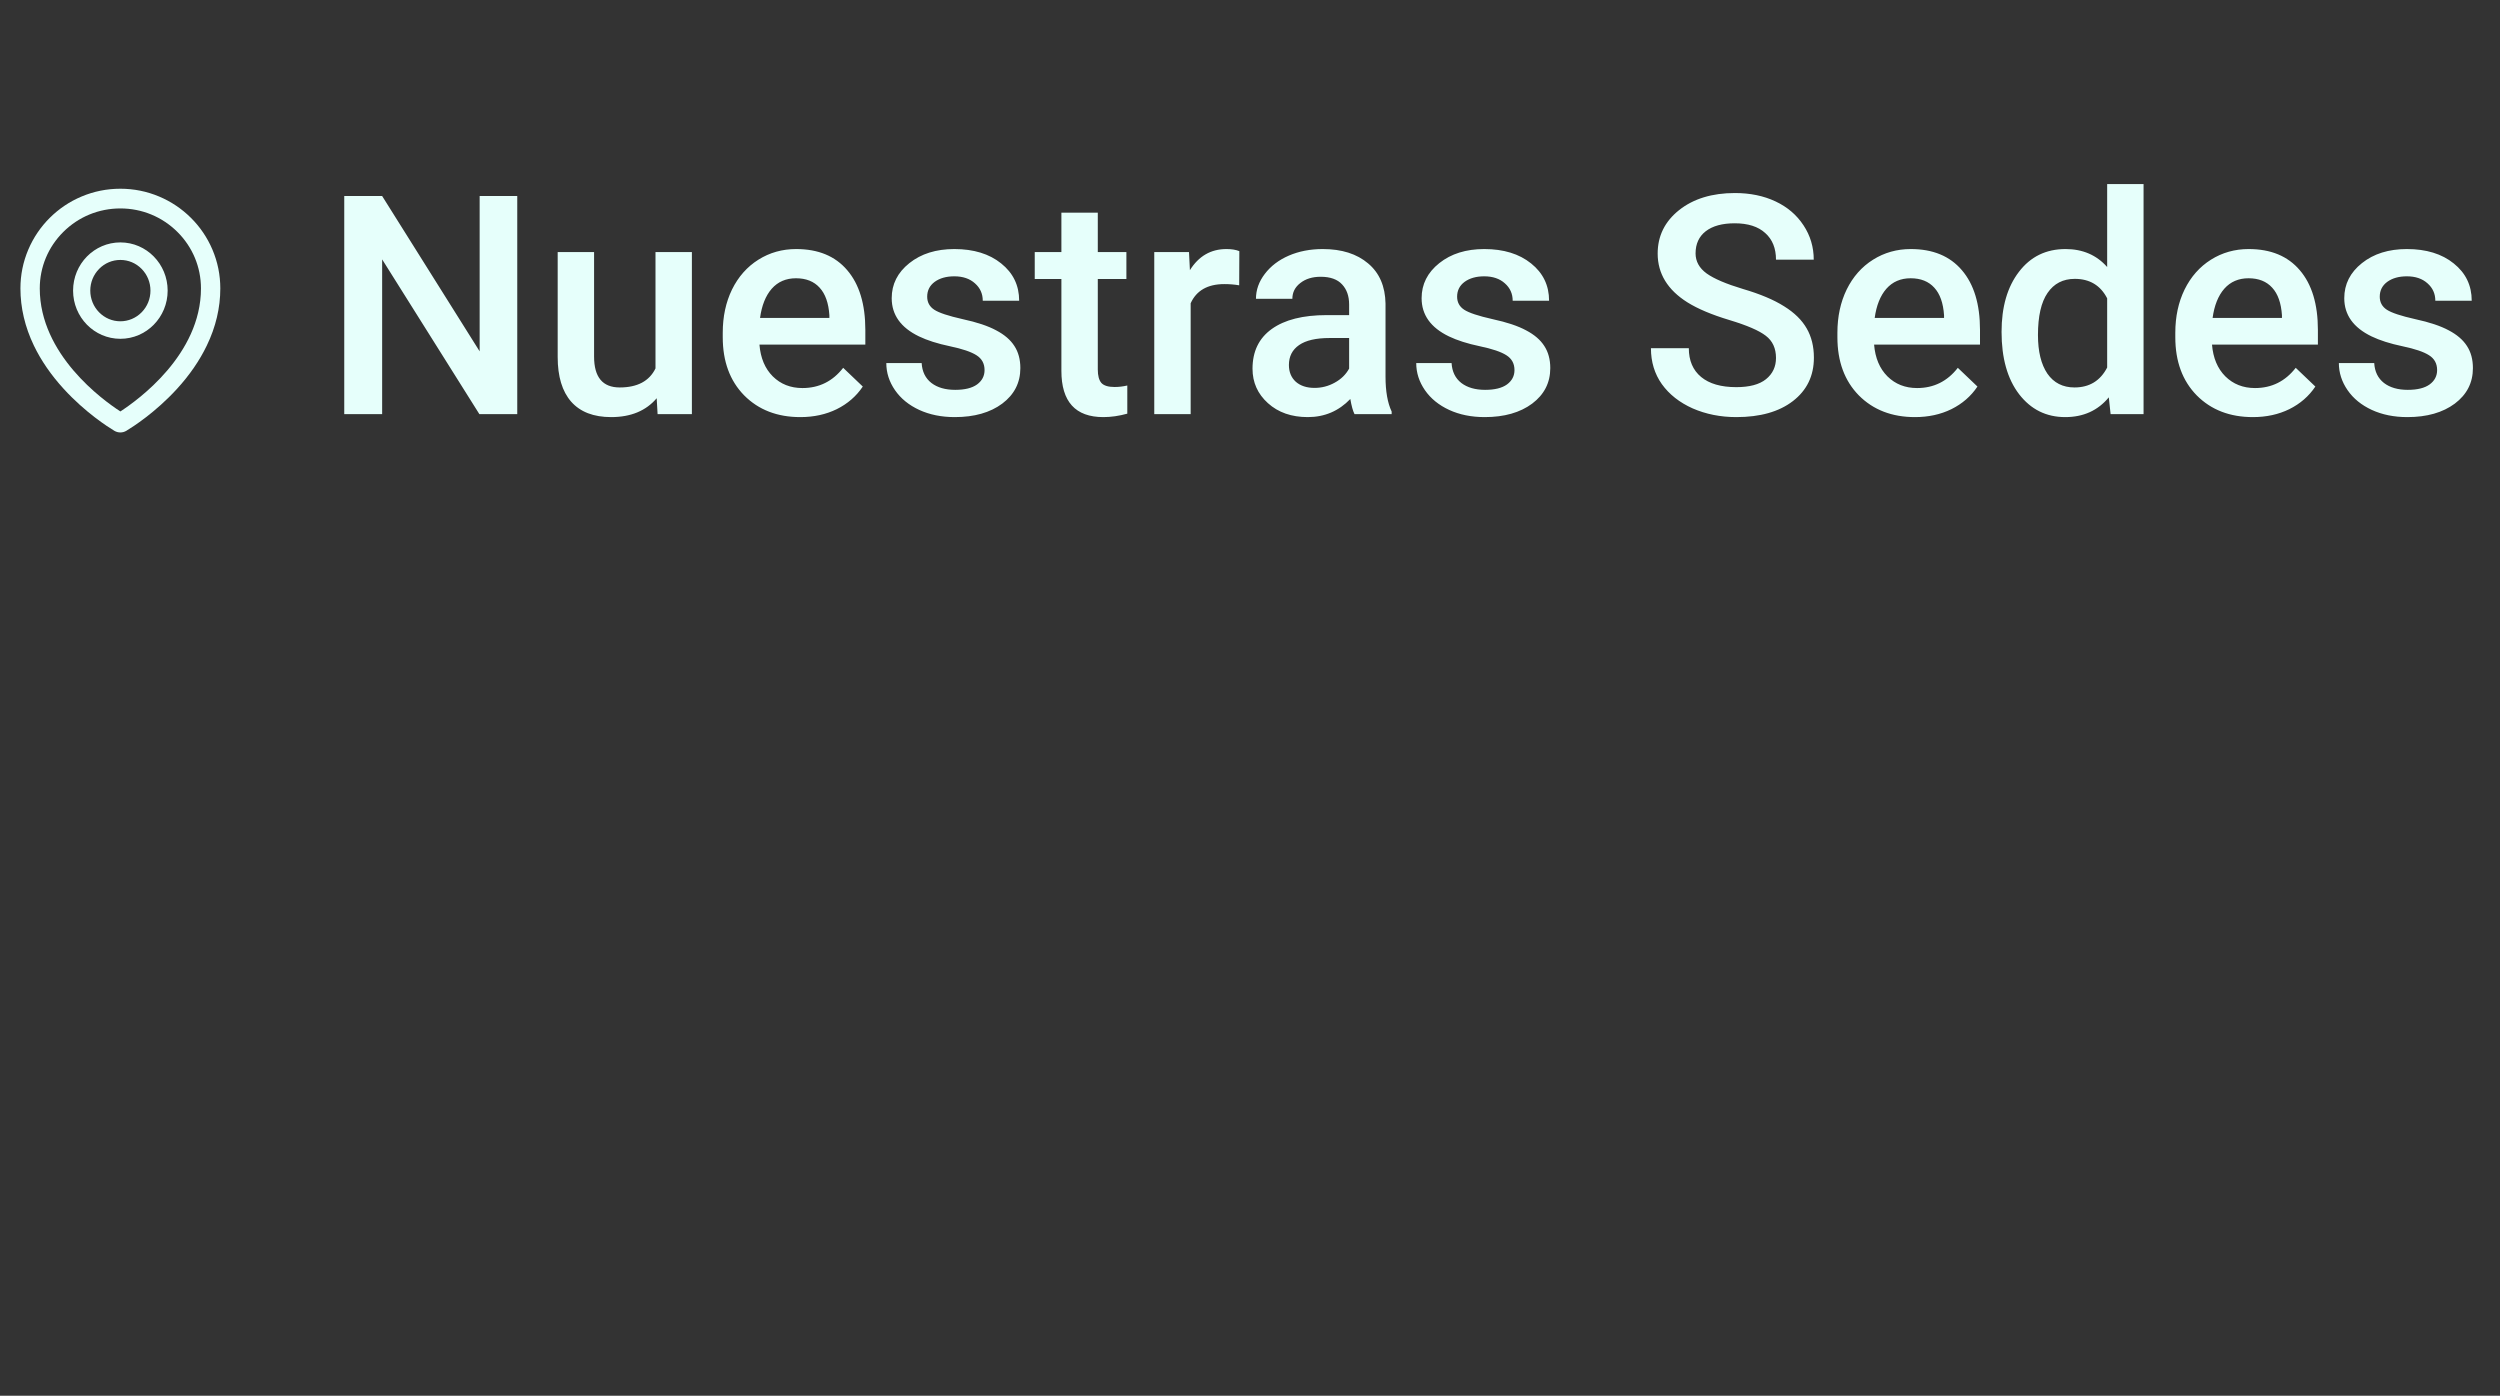 <svg width="163" height="91" viewBox="0 0 163 91" fill="none" xmlns="http://www.w3.org/2000/svg">
<rect x="0" y="0" width="163" height="91" fill="#333333" stroke="none"/>
<path d="M33.725 27H31.254L24.916 16.912V27H22.445V12.781H24.916L31.273 22.908V12.781H33.725V27ZM42.816 25.965C42.12 26.785 41.13 27.195 39.848 27.195C38.702 27.195 37.833 26.86 37.24 26.189C36.654 25.519 36.361 24.549 36.361 23.279V16.434H38.734V23.25C38.734 24.591 39.291 25.262 40.404 25.262C41.557 25.262 42.335 24.848 42.738 24.021V16.434H45.111V27H42.875L42.816 25.965ZM52.182 27.195C50.678 27.195 49.457 26.723 48.52 25.779C47.589 24.829 47.123 23.566 47.123 21.99V21.697C47.123 20.643 47.325 19.702 47.728 18.875C48.139 18.042 48.712 17.394 49.447 16.932C50.183 16.469 51.003 16.238 51.908 16.238C53.347 16.238 54.457 16.697 55.238 17.615C56.026 18.533 56.42 19.832 56.42 21.512V22.469H49.516C49.587 23.341 49.877 24.031 50.385 24.539C50.899 25.047 51.544 25.301 52.318 25.301C53.406 25.301 54.291 24.861 54.975 23.982L56.254 25.203C55.831 25.835 55.264 26.326 54.555 26.678C53.852 27.023 53.06 27.195 52.182 27.195ZM51.898 18.143C51.247 18.143 50.72 18.37 50.316 18.826C49.919 19.282 49.665 19.917 49.555 20.73H54.076V20.555C54.024 19.76 53.812 19.162 53.441 18.758C53.07 18.348 52.556 18.143 51.898 18.143ZM64.193 24.129C64.193 23.706 64.018 23.384 63.666 23.162C63.321 22.941 62.745 22.745 61.938 22.576C61.13 22.407 60.456 22.192 59.916 21.932C58.731 21.359 58.139 20.529 58.139 19.441C58.139 18.53 58.523 17.768 59.291 17.156C60.059 16.544 61.036 16.238 62.221 16.238C63.484 16.238 64.503 16.551 65.277 17.176C66.059 17.801 66.449 18.611 66.449 19.607H64.076C64.076 19.152 63.907 18.774 63.568 18.475C63.23 18.169 62.781 18.016 62.221 18.016C61.7 18.016 61.273 18.136 60.941 18.377C60.616 18.618 60.453 18.94 60.453 19.344C60.453 19.708 60.606 19.991 60.912 20.193C61.218 20.395 61.837 20.6 62.768 20.809C63.699 21.01 64.428 21.255 64.955 21.541C65.489 21.821 65.883 22.16 66.137 22.557C66.397 22.954 66.527 23.436 66.527 24.002C66.527 24.953 66.133 25.724 65.346 26.316C64.558 26.902 63.526 27.195 62.25 27.195C61.384 27.195 60.613 27.039 59.935 26.727C59.258 26.414 58.731 25.984 58.353 25.438C57.976 24.891 57.787 24.301 57.787 23.67H60.092C60.124 24.23 60.336 24.663 60.727 24.969C61.117 25.268 61.635 25.418 62.279 25.418C62.904 25.418 63.38 25.301 63.705 25.066C64.031 24.826 64.193 24.513 64.193 24.129ZM71.576 13.865V16.434H73.441V18.191H71.576V24.09C71.576 24.494 71.654 24.787 71.811 24.969C71.973 25.145 72.26 25.232 72.67 25.232C72.943 25.232 73.22 25.2 73.5 25.135V26.971C72.96 27.12 72.439 27.195 71.938 27.195C70.115 27.195 69.203 26.189 69.203 24.178V18.191H67.465V16.434H69.203V13.865H71.576ZM80.795 18.602C80.482 18.549 80.16 18.523 79.828 18.523C78.741 18.523 78.008 18.94 77.631 19.773V27H75.258V16.434H77.523L77.582 17.615C78.155 16.697 78.949 16.238 79.965 16.238C80.303 16.238 80.583 16.284 80.805 16.375L80.795 18.602ZM88.314 27C88.21 26.798 88.119 26.469 88.041 26.014C87.286 26.801 86.361 27.195 85.268 27.195C84.206 27.195 83.341 26.893 82.67 26.287C81.999 25.682 81.664 24.933 81.664 24.041C81.664 22.915 82.081 22.052 82.914 21.453C83.754 20.848 84.952 20.545 86.508 20.545H87.963V19.852C87.963 19.305 87.81 18.869 87.504 18.543C87.198 18.211 86.732 18.045 86.107 18.045C85.567 18.045 85.124 18.182 84.779 18.455C84.434 18.722 84.262 19.064 84.262 19.48H81.889C81.889 18.901 82.081 18.361 82.465 17.859C82.849 17.352 83.37 16.954 84.027 16.668C84.691 16.381 85.43 16.238 86.244 16.238C87.481 16.238 88.467 16.551 89.203 17.176C89.939 17.794 90.316 18.667 90.336 19.793V24.559C90.336 25.509 90.469 26.268 90.736 26.834V27H88.314ZM85.707 25.291C86.176 25.291 86.615 25.177 87.025 24.949C87.442 24.721 87.755 24.415 87.963 24.031V22.039H86.684C85.805 22.039 85.144 22.192 84.701 22.498C84.258 22.804 84.037 23.237 84.037 23.797C84.037 24.253 84.187 24.617 84.486 24.891C84.792 25.158 85.199 25.291 85.707 25.291ZM98.744 24.129C98.744 23.706 98.568 23.384 98.217 23.162C97.872 22.941 97.296 22.745 96.488 22.576C95.681 22.407 95.007 22.192 94.467 21.932C93.282 21.359 92.689 20.529 92.689 19.441C92.689 18.53 93.074 17.768 93.842 17.156C94.61 16.544 95.587 16.238 96.772 16.238C98.034 16.238 99.053 16.551 99.828 17.176C100.609 17.801 101 18.611 101 19.607H98.627C98.627 19.152 98.458 18.774 98.119 18.475C97.781 18.169 97.331 18.016 96.772 18.016C96.251 18.016 95.824 18.136 95.492 18.377C95.167 18.618 95.004 18.94 95.004 19.344C95.004 19.708 95.157 19.991 95.463 20.193C95.769 20.395 96.387 20.6 97.318 20.809C98.249 21.01 98.978 21.255 99.506 21.541C100.04 21.821 100.434 22.16 100.688 22.557C100.948 22.954 101.078 23.436 101.078 24.002C101.078 24.953 100.684 25.724 99.897 26.316C99.109 26.902 98.077 27.195 96.801 27.195C95.935 27.195 95.163 27.039 94.486 26.727C93.809 26.414 93.282 25.984 92.904 25.438C92.527 24.891 92.338 24.301 92.338 23.67H94.643C94.675 24.23 94.887 24.663 95.277 24.969C95.668 25.268 96.186 25.418 96.83 25.418C97.455 25.418 97.93 25.301 98.256 25.066C98.581 24.826 98.744 24.513 98.744 24.129ZM115.795 23.338C115.795 22.713 115.574 22.231 115.131 21.893C114.695 21.554 113.904 21.212 112.758 20.867C111.612 20.522 110.701 20.138 110.023 19.715C108.728 18.901 108.08 17.84 108.08 16.531C108.08 15.385 108.546 14.441 109.477 13.699C110.414 12.957 111.628 12.586 113.119 12.586C114.109 12.586 114.991 12.768 115.766 13.133C116.54 13.497 117.149 14.018 117.592 14.695C118.035 15.366 118.256 16.111 118.256 16.932H115.795C115.795 16.189 115.561 15.61 115.092 15.193C114.63 14.77 113.965 14.559 113.1 14.559C112.292 14.559 111.664 14.731 111.215 15.076C110.772 15.421 110.551 15.903 110.551 16.521C110.551 17.042 110.792 17.479 111.273 17.83C111.755 18.175 112.549 18.514 113.656 18.846C114.763 19.171 115.652 19.546 116.322 19.969C116.993 20.385 117.484 20.867 117.797 21.414C118.109 21.954 118.266 22.589 118.266 23.318C118.266 24.503 117.81 25.447 116.898 26.15C115.993 26.847 114.763 27.195 113.207 27.195C112.178 27.195 111.231 27.006 110.365 26.629C109.506 26.245 108.835 25.717 108.354 25.047C107.878 24.376 107.641 23.595 107.641 22.703H110.111C110.111 23.51 110.378 24.135 110.912 24.578C111.446 25.021 112.211 25.242 113.207 25.242C114.066 25.242 114.711 25.07 115.141 24.725C115.577 24.373 115.795 23.911 115.795 23.338ZM124.857 27.195C123.354 27.195 122.133 26.723 121.195 25.779C120.264 24.829 119.799 23.566 119.799 21.99V21.697C119.799 20.643 120.001 19.702 120.404 18.875C120.814 18.042 121.387 17.394 122.123 16.932C122.859 16.469 123.679 16.238 124.584 16.238C126.023 16.238 127.133 16.697 127.914 17.615C128.702 18.533 129.096 19.832 129.096 21.512V22.469H122.191C122.263 23.341 122.553 24.031 123.061 24.539C123.575 25.047 124.219 25.301 124.994 25.301C126.081 25.301 126.967 24.861 127.65 23.982L128.93 25.203C128.507 25.835 127.94 26.326 127.23 26.678C126.527 27.023 125.736 27.195 124.857 27.195ZM124.574 18.143C123.923 18.143 123.396 18.37 122.992 18.826C122.595 19.282 122.341 19.917 122.23 20.73H126.752V20.555C126.7 19.76 126.488 19.162 126.117 18.758C125.746 18.348 125.232 18.143 124.574 18.143ZM130.502 21.639C130.502 20.011 130.88 18.706 131.635 17.723C132.39 16.733 133.402 16.238 134.672 16.238C135.792 16.238 136.697 16.629 137.387 17.41V12H139.76V27H137.611L137.494 25.906C136.785 26.766 135.837 27.195 134.652 27.195C133.415 27.195 132.413 26.697 131.645 25.701C130.883 24.705 130.502 23.351 130.502 21.639ZM132.875 21.844C132.875 22.918 133.08 23.758 133.49 24.363C133.907 24.962 134.496 25.262 135.258 25.262C136.228 25.262 136.938 24.829 137.387 23.963V19.451C136.951 18.605 136.247 18.182 135.277 18.182C134.509 18.182 133.917 18.488 133.5 19.1C133.083 19.705 132.875 20.62 132.875 21.844ZM146.889 27.195C145.385 27.195 144.164 26.723 143.227 25.779C142.296 24.829 141.83 23.566 141.83 21.99V21.697C141.83 20.643 142.032 19.702 142.436 18.875C142.846 18.042 143.419 17.394 144.154 16.932C144.89 16.469 145.71 16.238 146.615 16.238C148.054 16.238 149.164 16.697 149.945 17.615C150.733 18.533 151.127 19.832 151.127 21.512V22.469H144.223C144.294 23.341 144.584 24.031 145.092 24.539C145.606 25.047 146.251 25.301 147.025 25.301C148.113 25.301 148.998 24.861 149.682 23.982L150.961 25.203C150.538 25.835 149.971 26.326 149.262 26.678C148.559 27.023 147.768 27.195 146.889 27.195ZM146.605 18.143C145.954 18.143 145.427 18.37 145.023 18.826C144.626 19.282 144.372 19.917 144.262 20.73H148.783V20.555C148.731 19.76 148.52 19.162 148.148 18.758C147.777 18.348 147.263 18.143 146.605 18.143ZM158.9 24.129C158.9 23.706 158.725 23.384 158.373 23.162C158.028 22.941 157.452 22.745 156.645 22.576C155.837 22.407 155.163 22.192 154.623 21.932C153.438 21.359 152.846 20.529 152.846 19.441C152.846 18.53 153.23 17.768 153.998 17.156C154.766 16.544 155.743 16.238 156.928 16.238C158.191 16.238 159.21 16.551 159.984 17.176C160.766 17.801 161.156 18.611 161.156 19.607H158.783C158.783 19.152 158.614 18.774 158.275 18.475C157.937 18.169 157.488 18.016 156.928 18.016C156.407 18.016 155.98 18.136 155.648 18.377C155.323 18.618 155.16 18.94 155.16 19.344C155.16 19.708 155.313 19.991 155.619 20.193C155.925 20.395 156.544 20.6 157.475 20.809C158.406 21.01 159.135 21.255 159.662 21.541C160.196 21.821 160.59 22.16 160.844 22.557C161.104 22.954 161.234 23.436 161.234 24.002C161.234 24.953 160.84 25.724 160.053 26.316C159.265 26.902 158.233 27.195 156.957 27.195C156.091 27.195 155.32 27.039 154.643 26.727C153.965 26.414 153.438 25.984 153.061 25.438C152.683 24.891 152.494 24.301 152.494 23.67H154.799C154.831 24.23 155.043 24.663 155.434 24.969C155.824 25.268 156.342 25.418 156.986 25.418C157.611 25.418 158.087 25.301 158.412 25.066C158.738 24.826 158.9 24.513 158.9 24.129Z" fill="#E6FFFB"/>
<g clip-path="url(#clip0)">
<path d="M13.849 16.271C13.519 15.495 13.044 14.794 12.45 14.205C11.853 13.61 11.15 13.139 10.379 12.815C9.577 12.476 8.725 12.305 7.848 12.305C6.97 12.305 6.119 12.476 5.317 12.814C4.541 13.14 3.845 13.608 3.246 14.203C2.652 14.792 2.177 15.494 1.847 16.269C1.505 17.073 1.332 17.926 1.332 18.805C1.332 20.065 1.628 21.321 2.209 22.531C2.677 23.505 3.33 24.453 4.154 25.355C5.56 26.894 7.035 27.835 7.454 28.087C7.573 28.158 7.708 28.196 7.846 28.196C7.983 28.196 8.118 28.16 8.239 28.087C8.657 27.835 10.132 26.894 11.539 25.355C12.362 24.455 13.015 23.505 13.483 22.531C14.068 21.323 14.364 20.069 14.364 18.806C14.364 17.928 14.191 17.074 13.849 16.271ZM7.848 26.826C6.694 26.078 2.593 23.115 2.593 18.806C2.593 17.415 3.138 16.108 4.127 15.123C5.12 14.135 6.441 13.59 7.848 13.59C9.254 13.59 10.575 14.135 11.569 15.124C12.558 16.108 13.103 17.415 13.103 18.806C13.103 23.115 9.002 26.078 7.848 26.826ZM7.848 15.805C6.145 15.805 4.765 17.212 4.765 18.948C4.765 20.683 6.145 22.09 7.848 22.09C9.551 22.09 10.931 20.683 10.931 18.948C10.931 17.212 9.551 15.805 7.848 15.805ZM9.235 20.362C9.053 20.548 8.837 20.695 8.599 20.796C8.361 20.896 8.106 20.948 7.848 20.948C7.324 20.948 6.832 20.739 6.461 20.362C6.278 20.176 6.133 19.956 6.035 19.713C5.936 19.47 5.886 19.21 5.886 18.948C5.886 18.414 6.091 17.912 6.461 17.533C6.832 17.155 7.324 16.948 7.848 16.948C8.372 16.948 8.864 17.155 9.235 17.533C9.607 17.912 9.81 18.414 9.81 18.948C9.81 19.481 9.607 19.983 9.235 20.362Z" fill="#E6FFFB"/>
</g>
<defs>
<clipPath id="clip0">
<rect width="15.695" height="16" fill="white" transform="translate(0 12.25)"/>
</clipPath>
</defs>
</svg>
